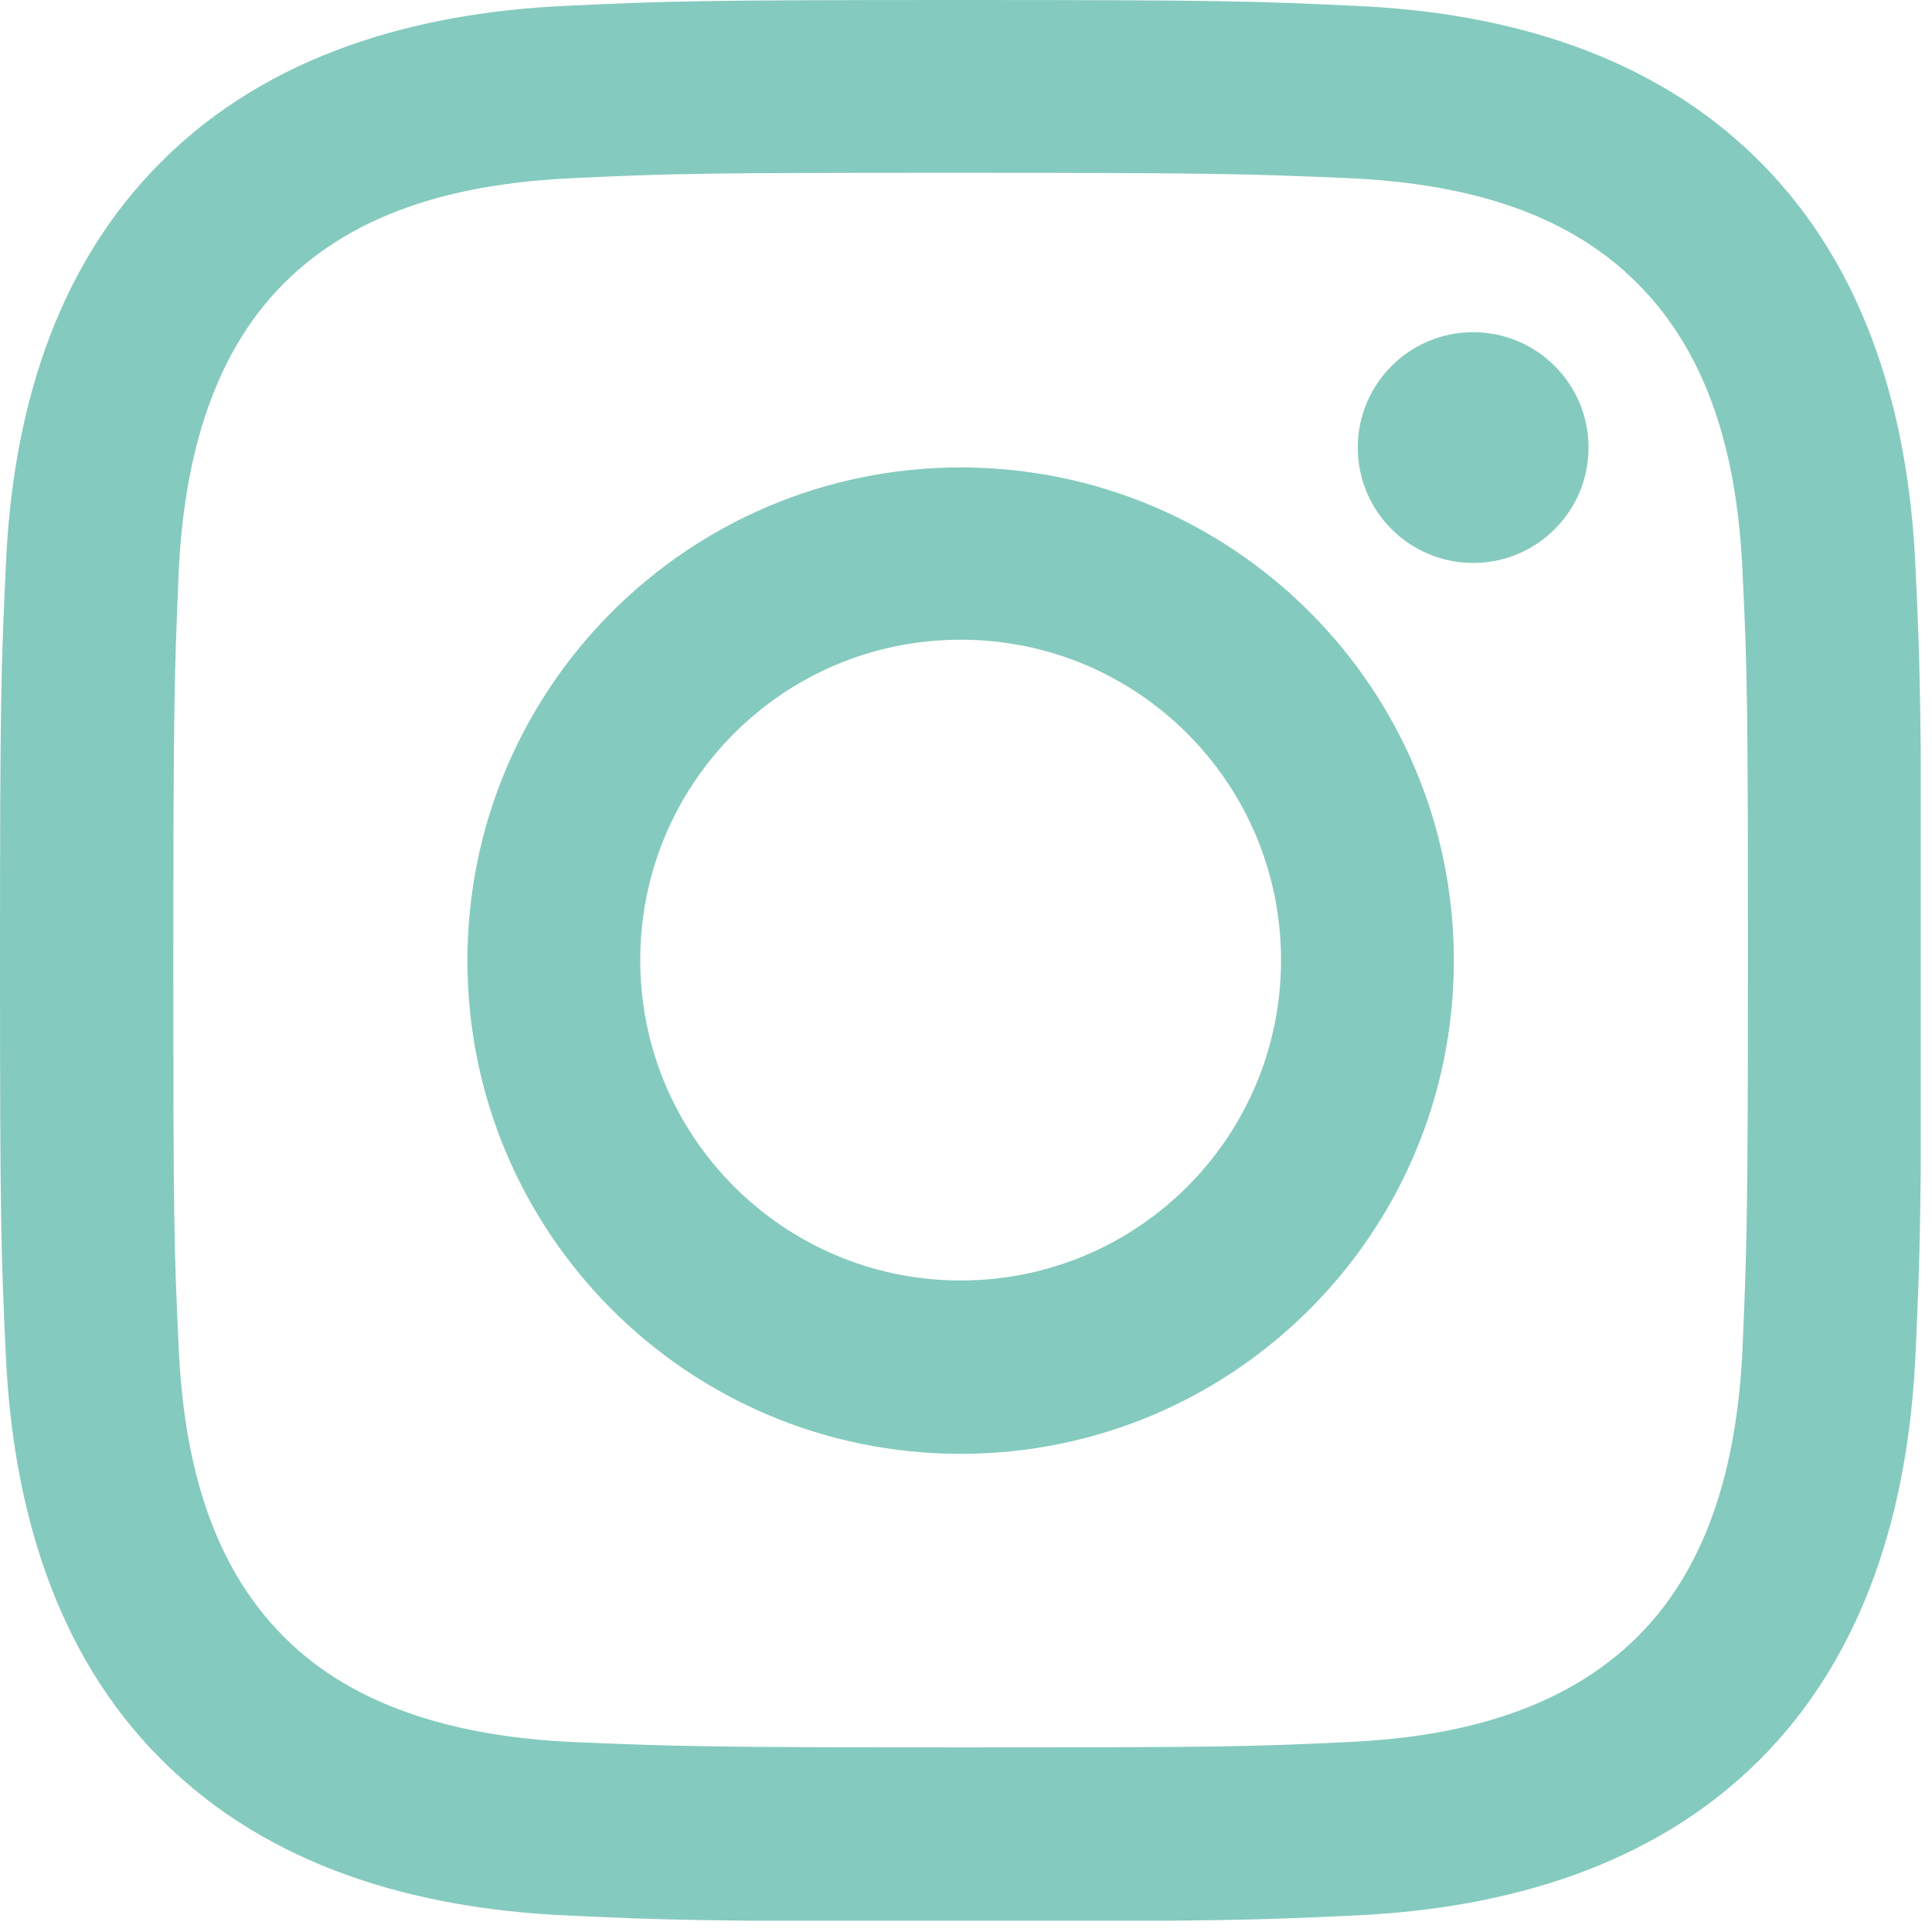 <svg width="36" height="36" viewBox="0 0 36 36" fill="none" xmlns="http://www.w3.org/2000/svg">
<g clip-path="url(#clip0_1_111)">
<path d="M17.9 3.22C22.68 3.22 23.24 3.24 25.13 3.32C27.08 3.41 29.09 3.85 30.51 5.28C31.94 6.71 32.38 8.7 32.47 10.66C32.56 12.55 32.57 13.11 32.57 17.89C32.57 22.67 32.55 23.23 32.47 25.12C32.38 27.06 31.93 29.09 30.51 30.5C29.09 31.91 27.09 32.37 25.13 32.46C23.24 32.55 22.68 32.56 17.9 32.56C13.12 32.56 12.56 32.54 10.67 32.46C8.74 32.37 6.69 31.91 5.29 30.5C3.86 29.07 3.42 27.06 3.33 25.12C3.24 23.23 3.23 22.67 3.23 17.89C3.23 13.11 3.25 12.55 3.33 10.66C3.42 8.73 3.88 6.69 5.29 5.28C6.72 3.85 8.72 3.41 10.67 3.32C12.56 3.23 13.12 3.22 17.9 3.22ZM17.9 0C13.04 0 12.43 0.02 10.52 0.11C7.75 0.24 5.01 1.01 3.01 3.01C1 5.01 0.23 7.75 0.11 10.52C0.02 12.43 0 13.04 0 17.9C0 22.76 0.02 23.37 0.11 25.28C0.24 28.04 1.01 30.8 3.01 32.79C5.02 34.8 7.76 35.56 10.52 35.69C12.43 35.78 13.04 35.8 17.9 35.8C22.76 35.8 23.37 35.78 25.28 35.69C28.04 35.56 30.79 34.79 32.79 32.79C34.79 30.79 35.56 28.04 35.69 25.28C35.78 23.37 35.8 22.76 35.8 17.9C35.8 13.04 35.78 12.43 35.69 10.52C35.56 7.75 34.79 5.01 32.79 3.01C30.79 1 28.03 0.23 25.27 0.11C23.36 0.02 22.75 0 17.89 0H17.9Z" fill="#85CABF"/>
<path d="M17.9 8.71C12.83 8.71 8.71 12.82 8.71 17.9C8.71 22.98 12.82 27.09 17.9 27.09C22.98 27.09 27.09 22.98 27.09 17.9C27.09 12.82 22.98 8.71 17.9 8.71ZM17.9 23.86C14.61 23.86 11.93 21.19 11.93 17.89C11.93 14.59 14.6 11.92 17.9 11.92C21.2 11.92 23.87 14.59 23.87 17.89C23.87 21.19 21.2 23.86 17.9 23.86Z" fill="#85CABF"/>
<path d="M27.45 10.49C28.637 10.49 29.6 9.527 29.6 8.34C29.6 7.153 28.637 6.19 27.45 6.19C26.263 6.19 25.3 7.153 25.3 8.34C25.3 9.527 26.263 10.49 27.45 10.49Z" fill="#85CABF"/>
</g>
<defs>
<clipPath id="clip0_1_111">
<rect width="35.79" height="35.79" fill="white"/>
</clipPath>
</defs>
</svg>
